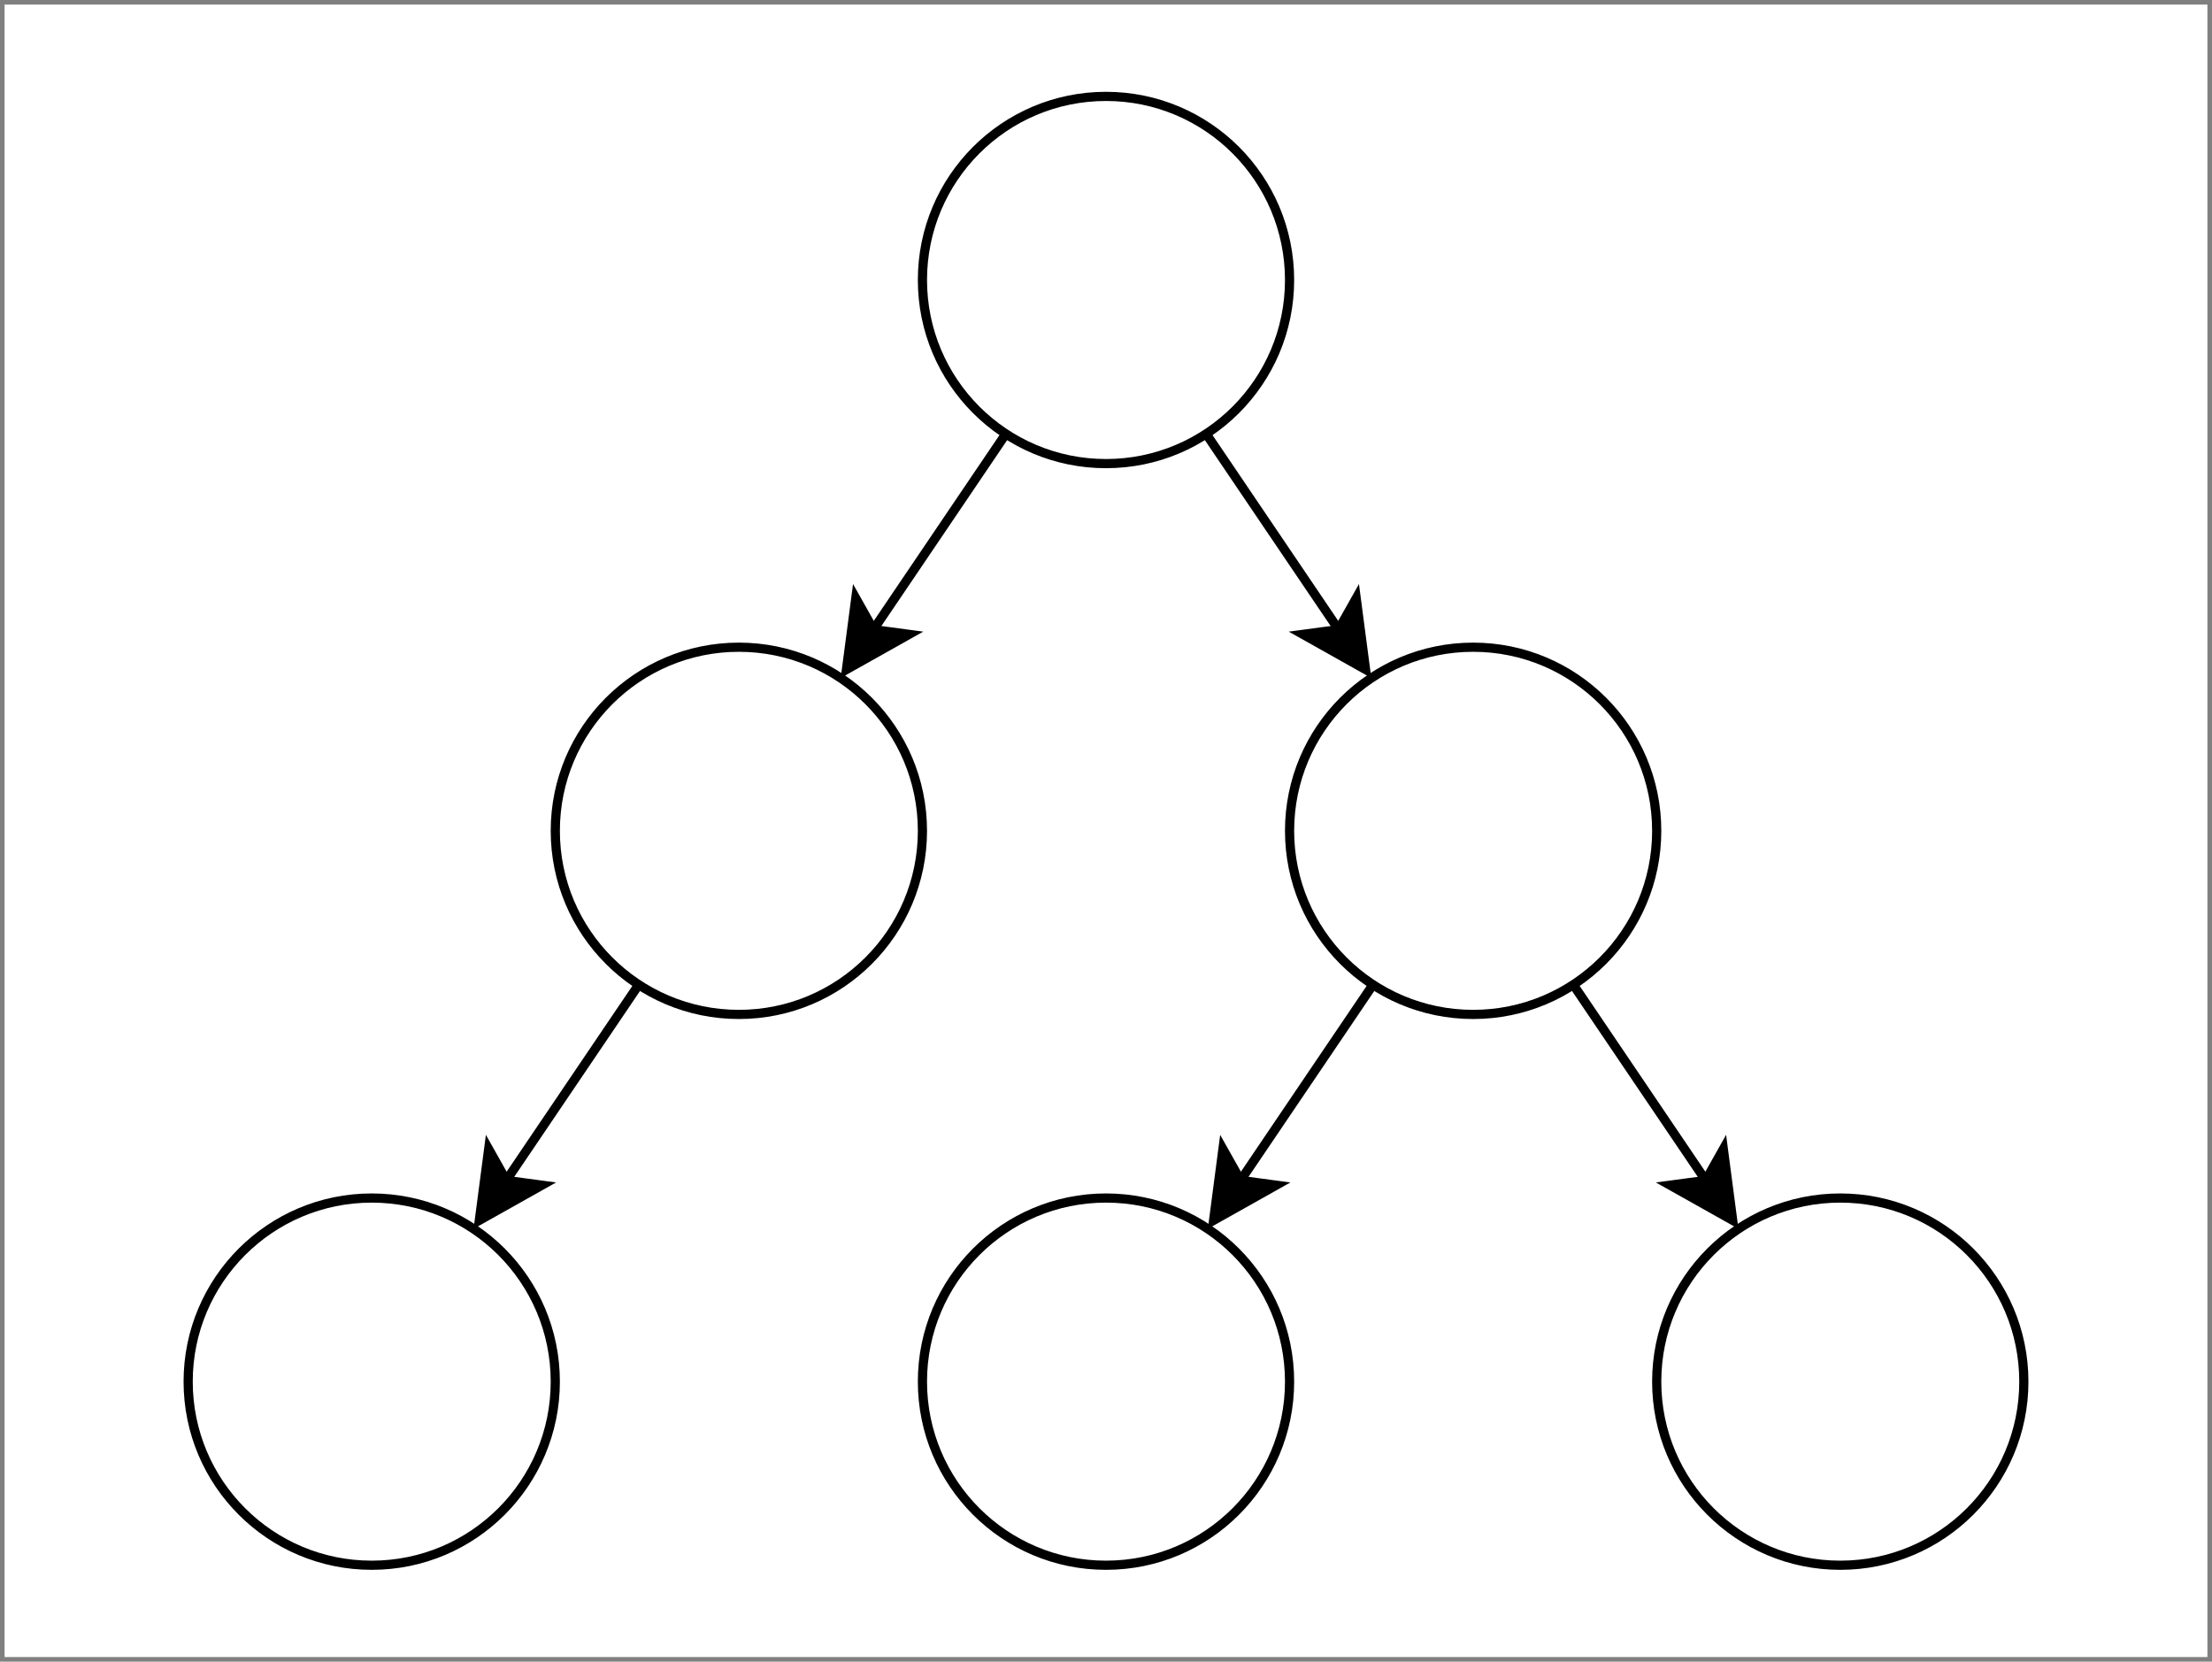 <svg host="65bd71144e" xmlns="http://www.w3.org/2000/svg" xmlns:xlink="http://www.w3.org/1999/xlink" version="1.1" width="241px" height="181px" viewBox="-0.5 -0.5 241 181" content="&lt;mxfile modified=&quot;2021-02-06T10:26:26.320Z&quot; host=&quot;embed.diagrams.net&quot; agent=&quot;5.0 (Windows NT 10.0; Win64; x64) AppleWebKit/537.36 (KHTML, like Gecko) Code/1.53.0 Chrome/87.0.428.141 Electron/11.2.1 Safari/537.36&quot; etag=&quot;f58JYkPsKyswvGTM9J0C&quot; version=&quot;14.2.9&quot; type=&quot;embed&quot;&gt;&lt;diagram id=&quot;xf4HxkClD5SBpwjCFUbQ&quot; name=&quot;Page-1&quot;&gt;3ZjBcpswEIafhmNnkEQIPjaOm7aTXuLp9NjRwBrUCpYRwuA+fUURMcSJw8Eey714pF+LWX36dw322DJvHxQvs2+YgPSon7Qeu/coDUhgPjthZ4UF6YVUiaSXRsJa/AEr+latRQLVJFAjSi3KqRhjUUCsJxpXCptp2Abl9K4lT+FAWMdcHqo/RKKzXo3o7V7/DCLNhjuTcNGv5HwItjupMp5gM5LYymNLhaj7Ud4uQXbsBi79dZ/eWH1OTEGh51xA+wu2XNZ2bzYvvRs2q7AuEujifY/dNZnQsC553K025nSNlulcmhkxw0or/A1LlKiMUmBhwu4Ok7J5bkFpaEeSTfIBMAetdiZkWA0sMOsYZqfNHj8dQrIx+siK3B55+vzVeypmYMG8DumJfCzoTbTRTz+/xt9X/ir78vjh5n1ykBjX2KlFMYWJSmeYYsHlI2JpEf4CrXfW87zWOAX8JssKaxXDkYSHQuEqBX0kjvVxXfJHT0aB5FpspyVxcsy3/yvm0CnMZAZmKU1/hfd7AK/KvuluRNudwSnqn76o/+Cw/l8r/+Bc1b+4NluGM20ZOWXL0HVb+lNbEv/CvozOCSwRyggCC6MZw3UbPMlve/gCYnhhiIRdW3WzmdVNqFPlTa7uIWo26MAp0HMMfdE+GjnWR4fzc5YYo641zRmvkk49Qp6RmJnuX+H/rY3+B2Grvw==&lt;/diagram&gt;&lt;/mxfile&gt;">
    <rect x="-0.5" y="-0.5" width="241" height="181" fill="#808080" stroke="none"/>
    <defs/>
    <g>
        <rect x="0" y="0" width="240" height="180" fill="#ffffff" stroke="none" pointer-events="all"/>
        <path d="M 130.91 46.76 L 145.34 68.08" fill="none" stroke="#000000" stroke-miterlimit="10" pointer-events="stroke"/>
        <path d="M 148.28 72.43 L 141.46 68.6 L 145.34 68.08 L 147.26 64.67 Z" fill="#000000" stroke="#000000" stroke-miterlimit="10" pointer-events="all"/>
        <path d="M 109.09 46.76 L 94.66 68.08" fill="none" stroke="#000000" stroke-miterlimit="10" pointer-events="stroke"/>
        <path d="M 91.72 72.43 L 92.74 64.67 L 94.66 68.08 L 98.54 68.6 Z" fill="#000000" stroke="#000000" stroke-miterlimit="10" pointer-events="all"/>
        <ellipse cx="120" cy="30" rx="20" ry="20" fill="#ffffff" stroke="#000000" pointer-events="all"/>
        <path d="M 69.09 106.76 L 54.66 128.08" fill="none" stroke="#000000" stroke-miterlimit="10" pointer-events="stroke"/>
        <path d="M 51.72 132.43 L 52.74 124.67 L 54.66 128.08 L 58.54 128.6 Z" fill="#000000" stroke="#000000" stroke-miterlimit="10" pointer-events="all"/>
        <ellipse cx="80" cy="90" rx="20" ry="20" fill="#ffffff" stroke="#000000" pointer-events="all"/>
        <ellipse cx="40" cy="150" rx="20" ry="20" fill="#ffffff" stroke="#000000" transform="rotate(90,40,150)" pointer-events="all"/>
        <path d="M 149.09 106.76 L 134.66 128.08" fill="none" stroke="#000000" stroke-miterlimit="10" pointer-events="stroke"/>
        <path d="M 131.72 132.43 L 132.74 124.67 L 134.66 128.08 L 138.54 128.6 Z" fill="#000000" stroke="#000000" stroke-miterlimit="10" pointer-events="all"/>
        <path d="M 170.91 106.76 L 185.34 128.08" fill="none" stroke="#000000" stroke-miterlimit="10" pointer-events="stroke"/>
        <path d="M 188.28 132.43 L 181.46 128.6 L 185.34 128.08 L 187.26 124.67 Z" fill="#000000" stroke="#000000" stroke-miterlimit="10" pointer-events="all"/>
        <ellipse cx="160" cy="90" rx="20" ry="20" fill="#ffffff" stroke="#000000" pointer-events="all"/>
        <ellipse cx="200" cy="150" rx="20" ry="20" fill="#ffffff" stroke="#000000" pointer-events="all"/>
        <ellipse cx="120" cy="150" rx="20" ry="20" fill="#ffffff" stroke="#000000" pointer-events="all"/>
    </g>
</svg>